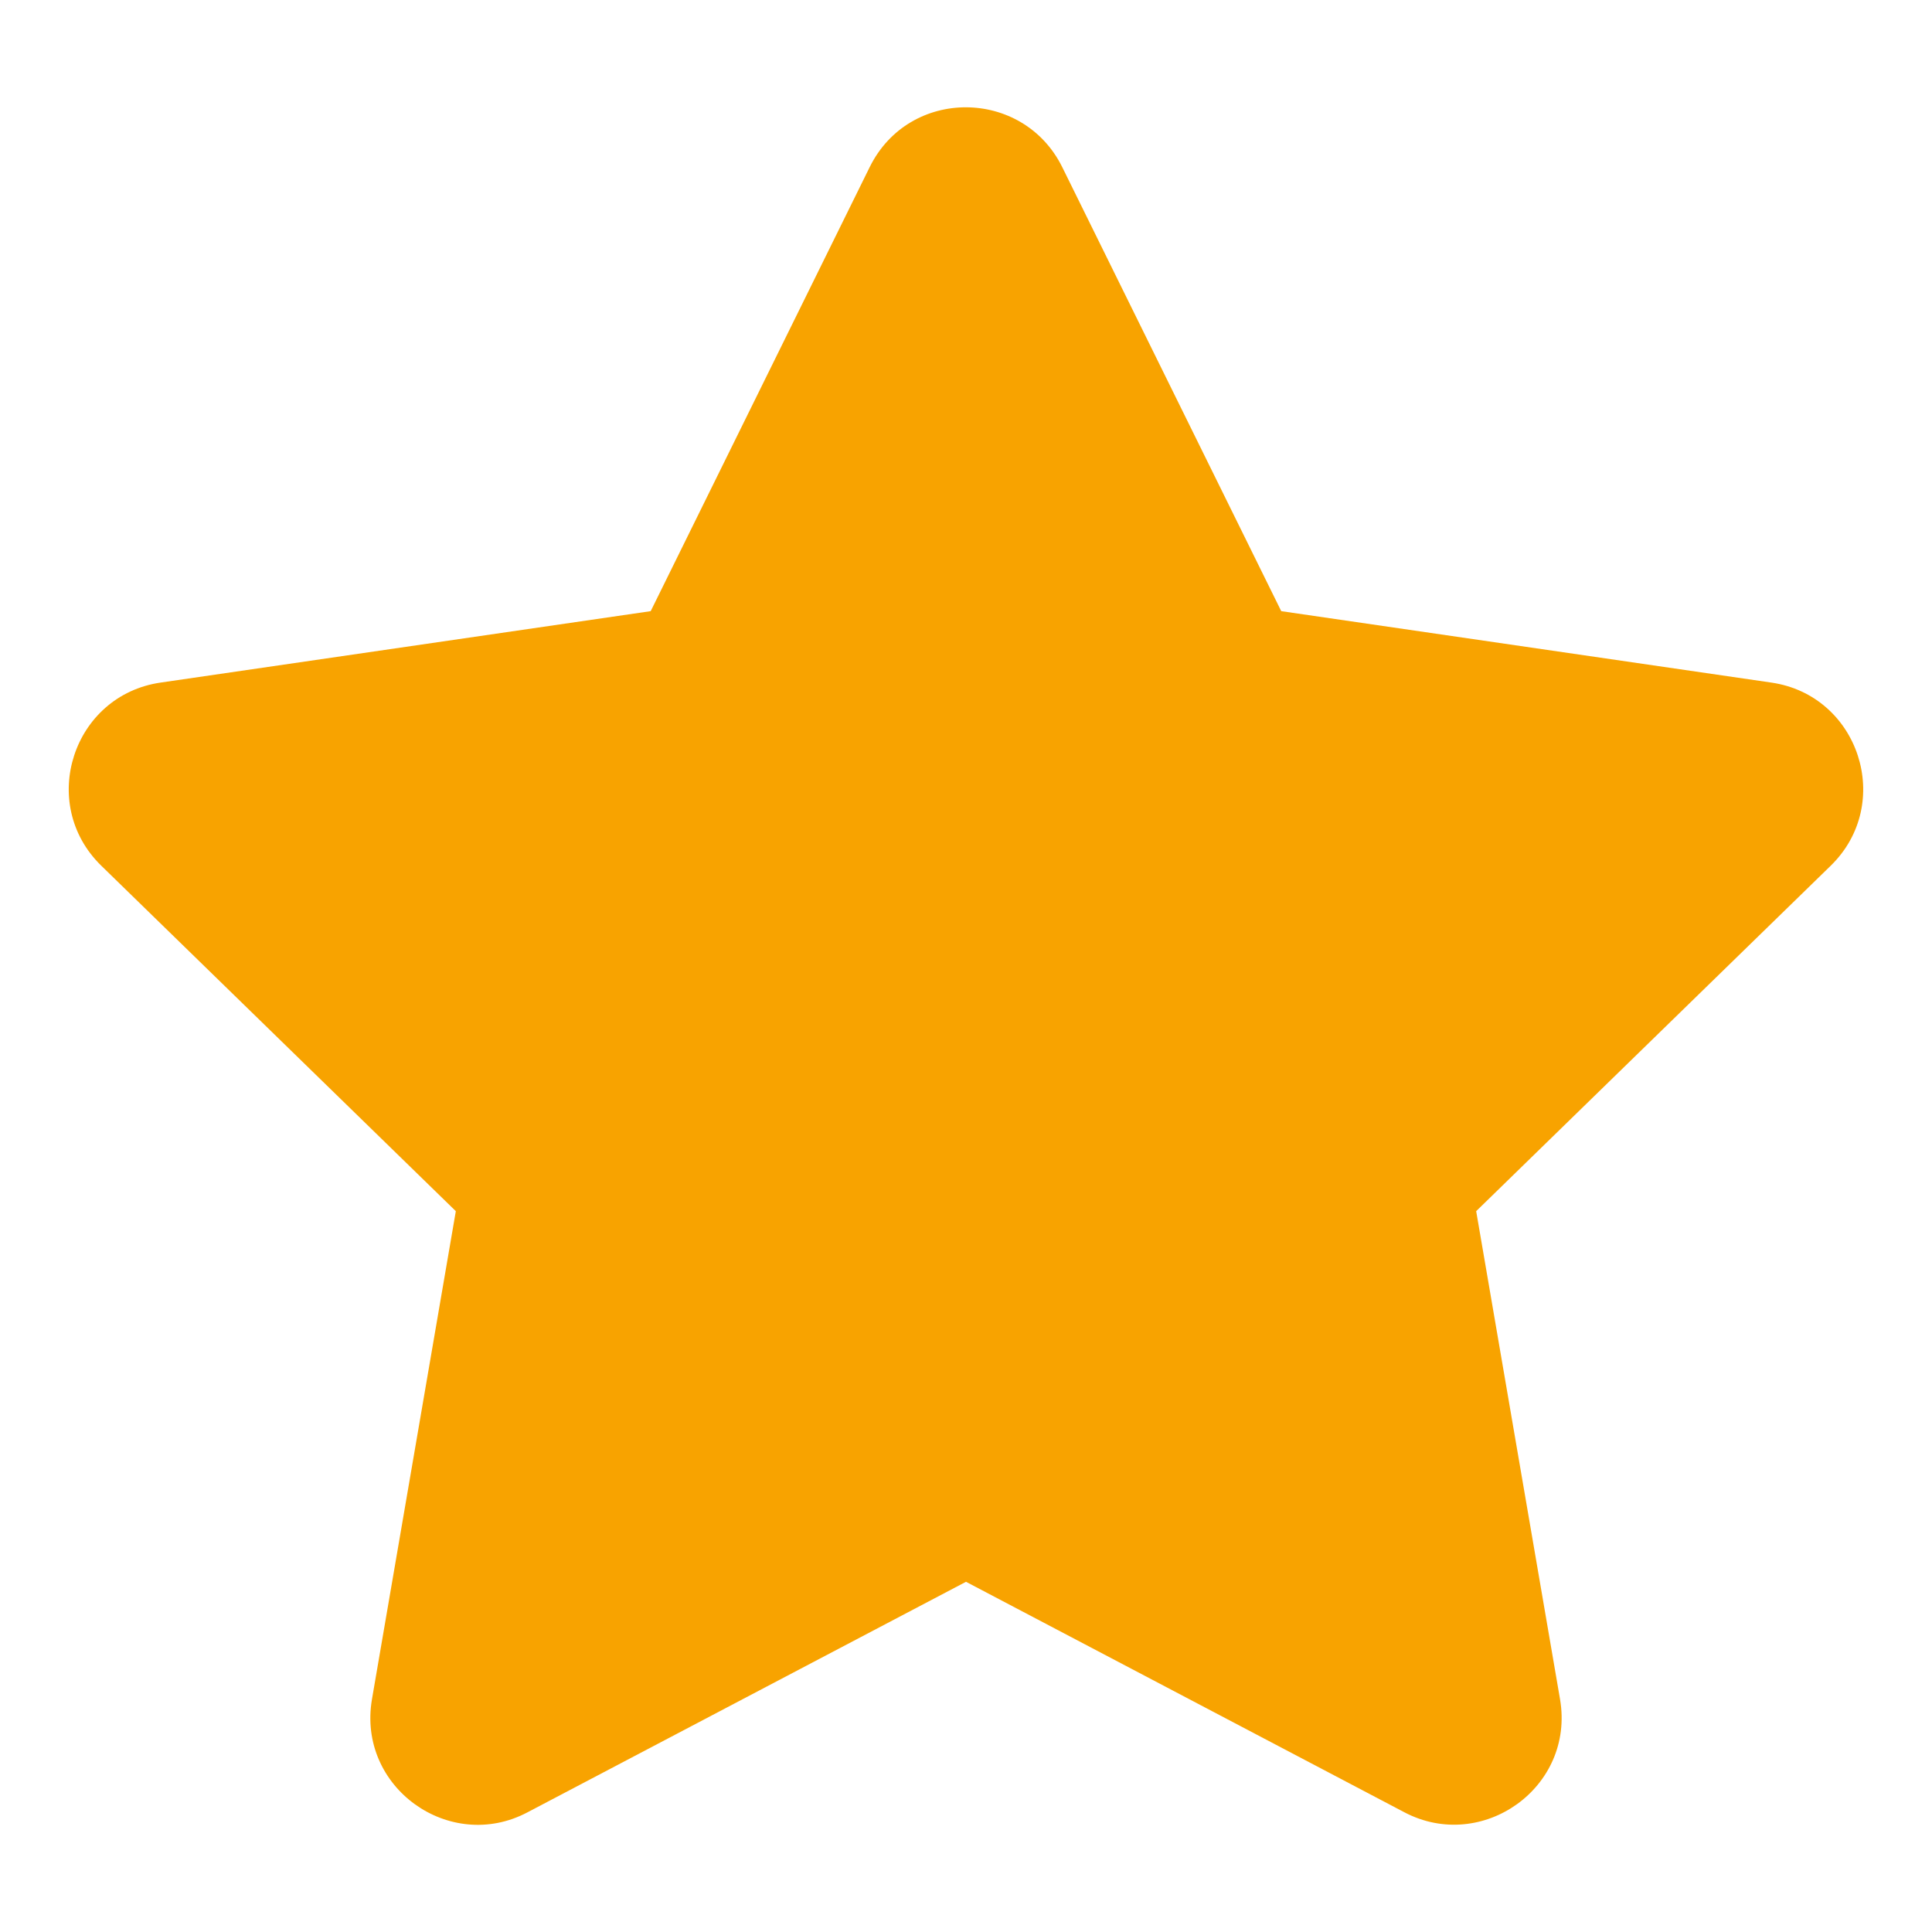 <svg width="30" height="30" viewBox="0 0 30 30" fill="none" xmlns="http://www.w3.org/2000/svg">
<path d="M13.505 2.594L10.104 9.49L2.494 10.599C1.13 10.797 0.583 12.479 1.573 13.443L7.078 18.807L5.776 26.385C5.541 27.755 6.984 28.781 8.192 28.141L15 24.562L21.807 28.141C23.015 28.776 24.458 27.755 24.224 26.385L22.922 18.807L28.427 13.443C29.416 12.479 28.869 10.797 27.505 10.599L19.895 9.49L16.494 2.594C15.885 1.365 14.12 1.349 13.505 2.594Z" fill="#F8A300"/>
</svg>

